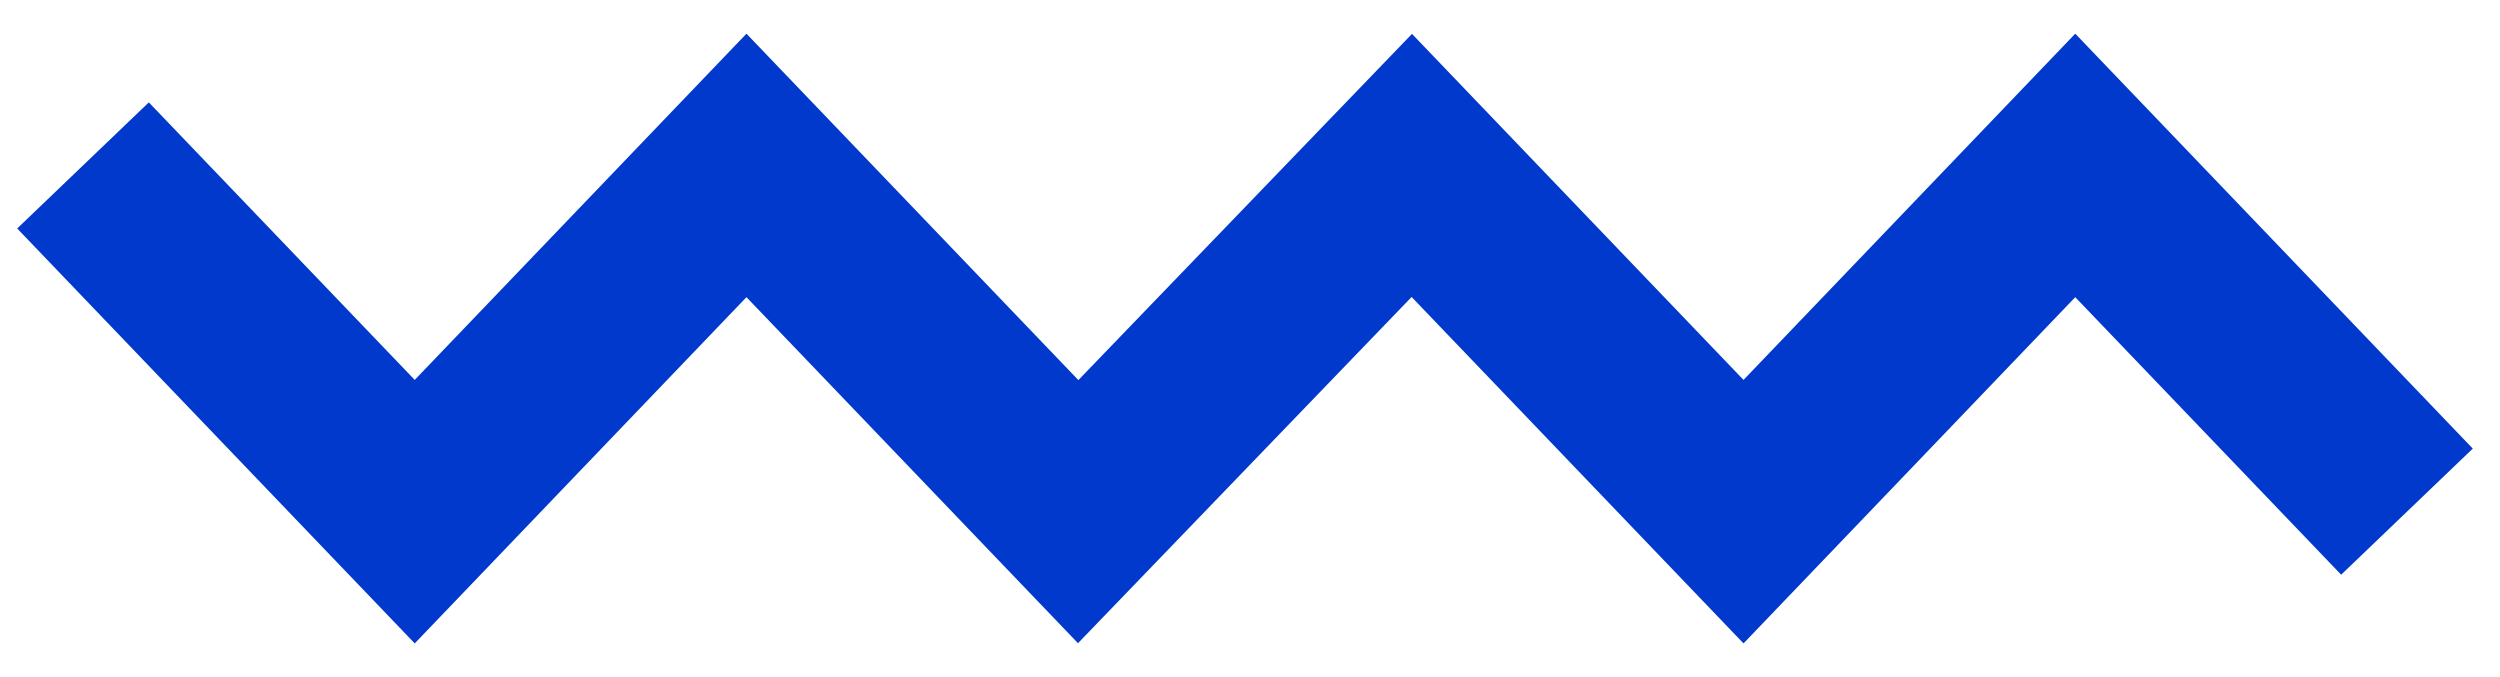 <svg width="192" height="52" viewBox="0 0 192 52" fill="none" xmlns="http://www.w3.org/2000/svg"><path d="M6.375 12.705l25.476 26.59 25.477-26.59 25.476 26.59 25.622-26.59 25.476 26.59 25.477-26.59 25.476 26.59" stroke="#0039CB" stroke-width="14" stroke-miterlimit="10"/></svg>